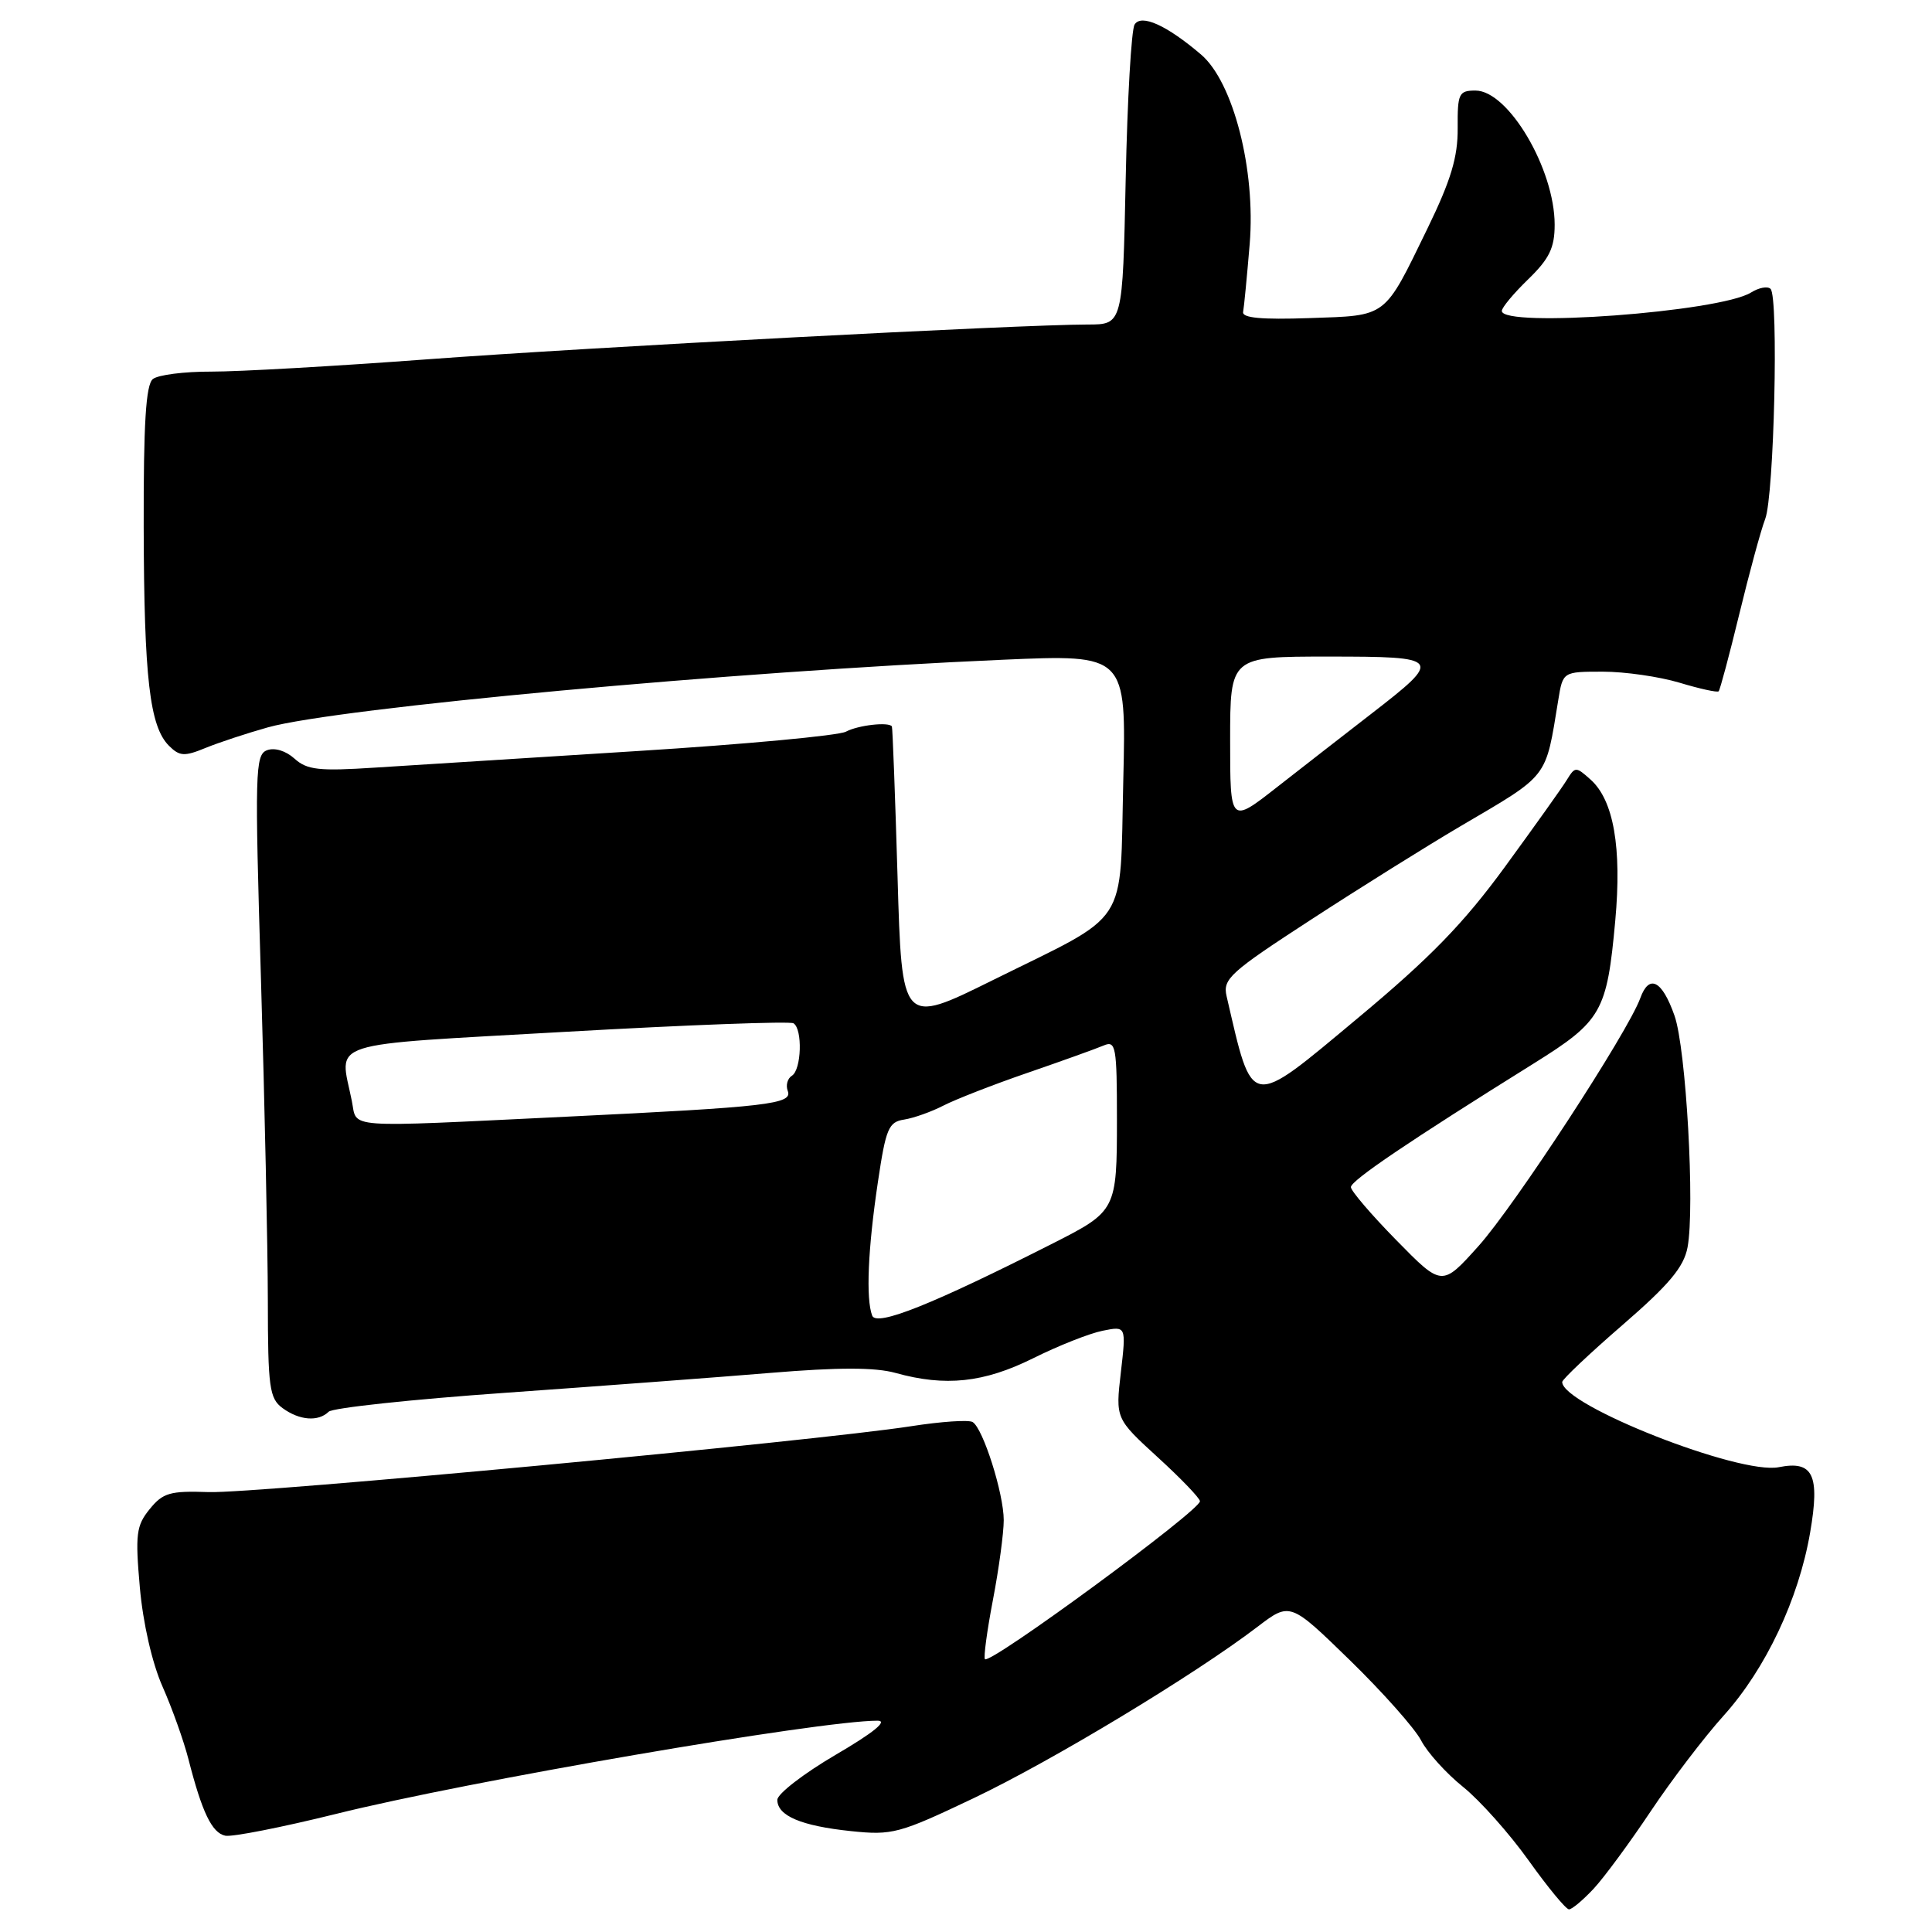 <?xml version="1.0" encoding="UTF-8" standalone="no"?>
<!DOCTYPE svg PUBLIC "-//W3C//DTD SVG 1.1//EN" "http://www.w3.org/Graphics/SVG/1.1/DTD/svg11.dtd" >
<svg xmlns="http://www.w3.org/2000/svg" xmlns:xlink="http://www.w3.org/1999/xlink" version="1.1" viewBox="0 0 256 256">
 <g >
 <path fill="currentColor"
d=" M 211.18 250.25 C 212.58 248.74 215.98 244.12 218.73 240.00 C 221.48 235.88 225.83 230.17 228.40 227.32 C 233.96 221.14 238.33 211.90 239.85 203.08 C 241.17 195.42 240.25 193.50 235.70 194.41 C 230.50 195.45 207.00 186.20 207.00 183.12 C 207.00 182.78 210.59 179.38 214.99 175.57 C 221.18 170.21 223.12 167.89 223.61 165.27 C 224.60 159.98 223.42 138.93 221.88 134.58 C 220.24 129.90 218.52 129.02 217.35 132.25 C 215.73 136.74 200.69 159.79 195.89 165.13 C 191.07 170.50 191.07 170.50 185.04 164.35 C 181.72 160.97 179.00 157.79 179.00 157.30 C 179.00 156.43 186.73 151.20 203.27 140.89 C 212.24 135.29 212.93 134.08 214.03 122.00 C 214.91 112.32 213.82 106.04 210.77 103.31 C 208.82 101.56 208.71 101.56 207.62 103.33 C 207.01 104.34 203.31 109.52 199.42 114.85 C 193.95 122.34 189.52 126.90 179.97 134.86 C 165.39 147.02 166.04 147.13 162.53 132.00 C 162.00 129.72 162.97 128.84 173.73 121.85 C 180.20 117.64 189.10 112.08 193.50 109.49 C 205.36 102.52 204.75 103.30 206.48 92.75 C 207.09 89.00 207.09 89.00 212.39 89.00 C 215.30 89.00 219.87 89.66 222.54 90.46 C 225.22 91.27 227.55 91.78 227.73 91.60 C 227.91 91.42 229.14 86.82 230.46 81.39 C 231.78 75.95 233.32 70.27 233.90 68.76 C 235.08 65.67 235.69 39.36 234.61 38.28 C 234.22 37.89 233.06 38.11 232.02 38.76 C 227.88 41.34 199.00 43.47 199.00 41.20 C 199.00 40.75 200.57 38.87 202.50 37.00 C 205.30 34.28 206.00 32.84 206.00 29.77 C 206.00 22.40 199.86 12.00 195.51 12.00 C 193.30 12.00 193.12 12.38 193.15 16.98 C 193.18 20.81 192.26 23.87 189.17 30.23 C 183.32 42.25 183.92 41.79 173.50 42.15 C 167.16 42.37 164.56 42.13 164.72 41.33 C 164.84 40.70 165.23 36.66 165.59 32.34 C 166.40 22.51 163.42 10.88 159.15 7.23 C 154.60 3.35 151.23 1.82 150.34 3.25 C 149.91 3.94 149.38 13.16 149.16 23.75 C 148.76 43.00 148.76 43.00 144.13 43.00 C 135.07 43.01 78.15 46.01 56.50 47.62 C 44.40 48.52 31.58 49.25 28.00 49.24 C 24.42 49.23 20.94 49.67 20.25 50.23 C 19.33 50.98 19.01 56.13 19.04 69.87 C 19.09 89.86 19.83 96.26 22.39 98.82 C 23.80 100.22 24.43 100.26 27.25 99.10 C 29.04 98.37 32.75 97.15 35.49 96.38 C 44.75 93.80 97.30 88.96 132.87 87.42 C 149.24 86.71 149.24 86.71 148.84 103.44 C 148.36 123.16 149.92 120.78 131.50 129.90 C 119.50 135.84 119.50 135.84 118.93 116.17 C 118.61 105.35 118.27 96.39 118.18 96.25 C 117.74 95.63 113.70 96.09 112.09 96.95 C 111.12 97.47 98.66 98.63 84.41 99.52 C 70.16 100.42 54.55 101.40 49.73 101.71 C 42.25 102.20 40.68 102.02 39.02 100.52 C 37.87 99.48 36.38 99.03 35.38 99.41 C 33.80 100.01 33.75 102.25 34.58 129.78 C 35.07 146.13 35.48 165.27 35.49 172.33 C 35.50 183.87 35.70 185.30 37.44 186.58 C 39.68 188.22 42.18 188.41 43.55 187.06 C 44.07 186.55 54.62 185.42 67.00 184.55 C 79.38 183.67 95.20 182.49 102.16 181.91 C 111.09 181.17 115.96 181.17 118.66 181.92 C 125.27 183.76 130.36 183.22 136.89 179.98 C 140.24 178.31 144.39 176.67 146.11 176.33 C 149.23 175.70 149.23 175.70 148.52 181.84 C 147.81 187.97 147.81 187.97 153.40 193.09 C 156.48 195.90 159.00 198.53 159.00 198.92 C 159.00 200.17 131.23 220.57 130.51 219.85 C 130.31 219.64 130.78 216.11 131.57 211.99 C 132.36 207.87 133.00 203.12 133.00 201.43 C 133.00 197.91 130.27 189.28 128.88 188.43 C 128.37 188.11 124.70 188.36 120.73 188.98 C 107.91 190.97 33.69 197.93 27.66 197.71 C 22.53 197.53 21.59 197.80 19.83 199.97 C 18.05 202.16 17.91 203.30 18.53 210.35 C 18.95 215.08 20.16 220.38 21.54 223.49 C 22.81 226.36 24.35 230.68 24.97 233.10 C 26.77 240.14 28.08 242.87 29.85 243.24 C 30.76 243.43 37.35 242.13 44.50 240.36 C 61.92 236.02 108.54 228.00 116.28 228.00 C 117.70 228.00 115.76 229.58 110.73 232.52 C 106.48 235.01 103.00 237.70 103.00 238.49 C 103.00 240.60 106.15 241.94 112.74 242.63 C 118.25 243.21 119.15 242.96 129.03 238.26 C 139.41 233.32 158.30 221.91 166.61 215.57 C 170.94 212.27 170.94 212.27 178.87 219.99 C 183.23 224.24 187.47 229.02 188.30 230.61 C 189.12 232.20 191.62 234.97 193.86 236.77 C 196.09 238.56 200.00 242.95 202.55 246.52 C 205.09 250.08 207.50 253.00 207.90 253.00 C 208.30 253.00 209.77 251.76 211.18 250.25 Z  M 115.57 174.33 C 114.72 172.11 115.00 165.49 116.33 156.60 C 117.38 149.54 117.74 148.66 119.80 148.35 C 121.07 148.15 123.41 147.32 125.00 146.50 C 126.59 145.68 131.63 143.71 136.20 142.14 C 140.76 140.57 145.29 138.94 146.25 138.53 C 147.85 137.85 148.00 138.67 148.00 148.32 C 148.00 160.29 147.90 160.50 139.64 164.69 C 123.55 172.85 116.14 175.81 115.57 174.33 Z  M 46.62 145.88 C 45.00 137.76 42.49 138.57 75.14 136.71 C 91.17 135.80 104.67 135.30 105.14 135.59 C 106.37 136.35 106.20 141.76 104.93 142.54 C 104.34 142.91 104.10 143.81 104.38 144.55 C 105.05 146.30 101.85 146.67 75.00 147.97 C 45.06 149.41 47.37 149.58 46.62 145.88 Z  M 163.00 98.09 C 163.00 87.00 163.00 87.00 175.97 87.00 C 191.08 87.00 191.24 87.20 181.68 94.60 C 178.28 97.23 172.69 101.58 169.25 104.27 C 163.00 109.17 163.00 109.17 163.00 98.09 Z "/>
</g>
</svg>